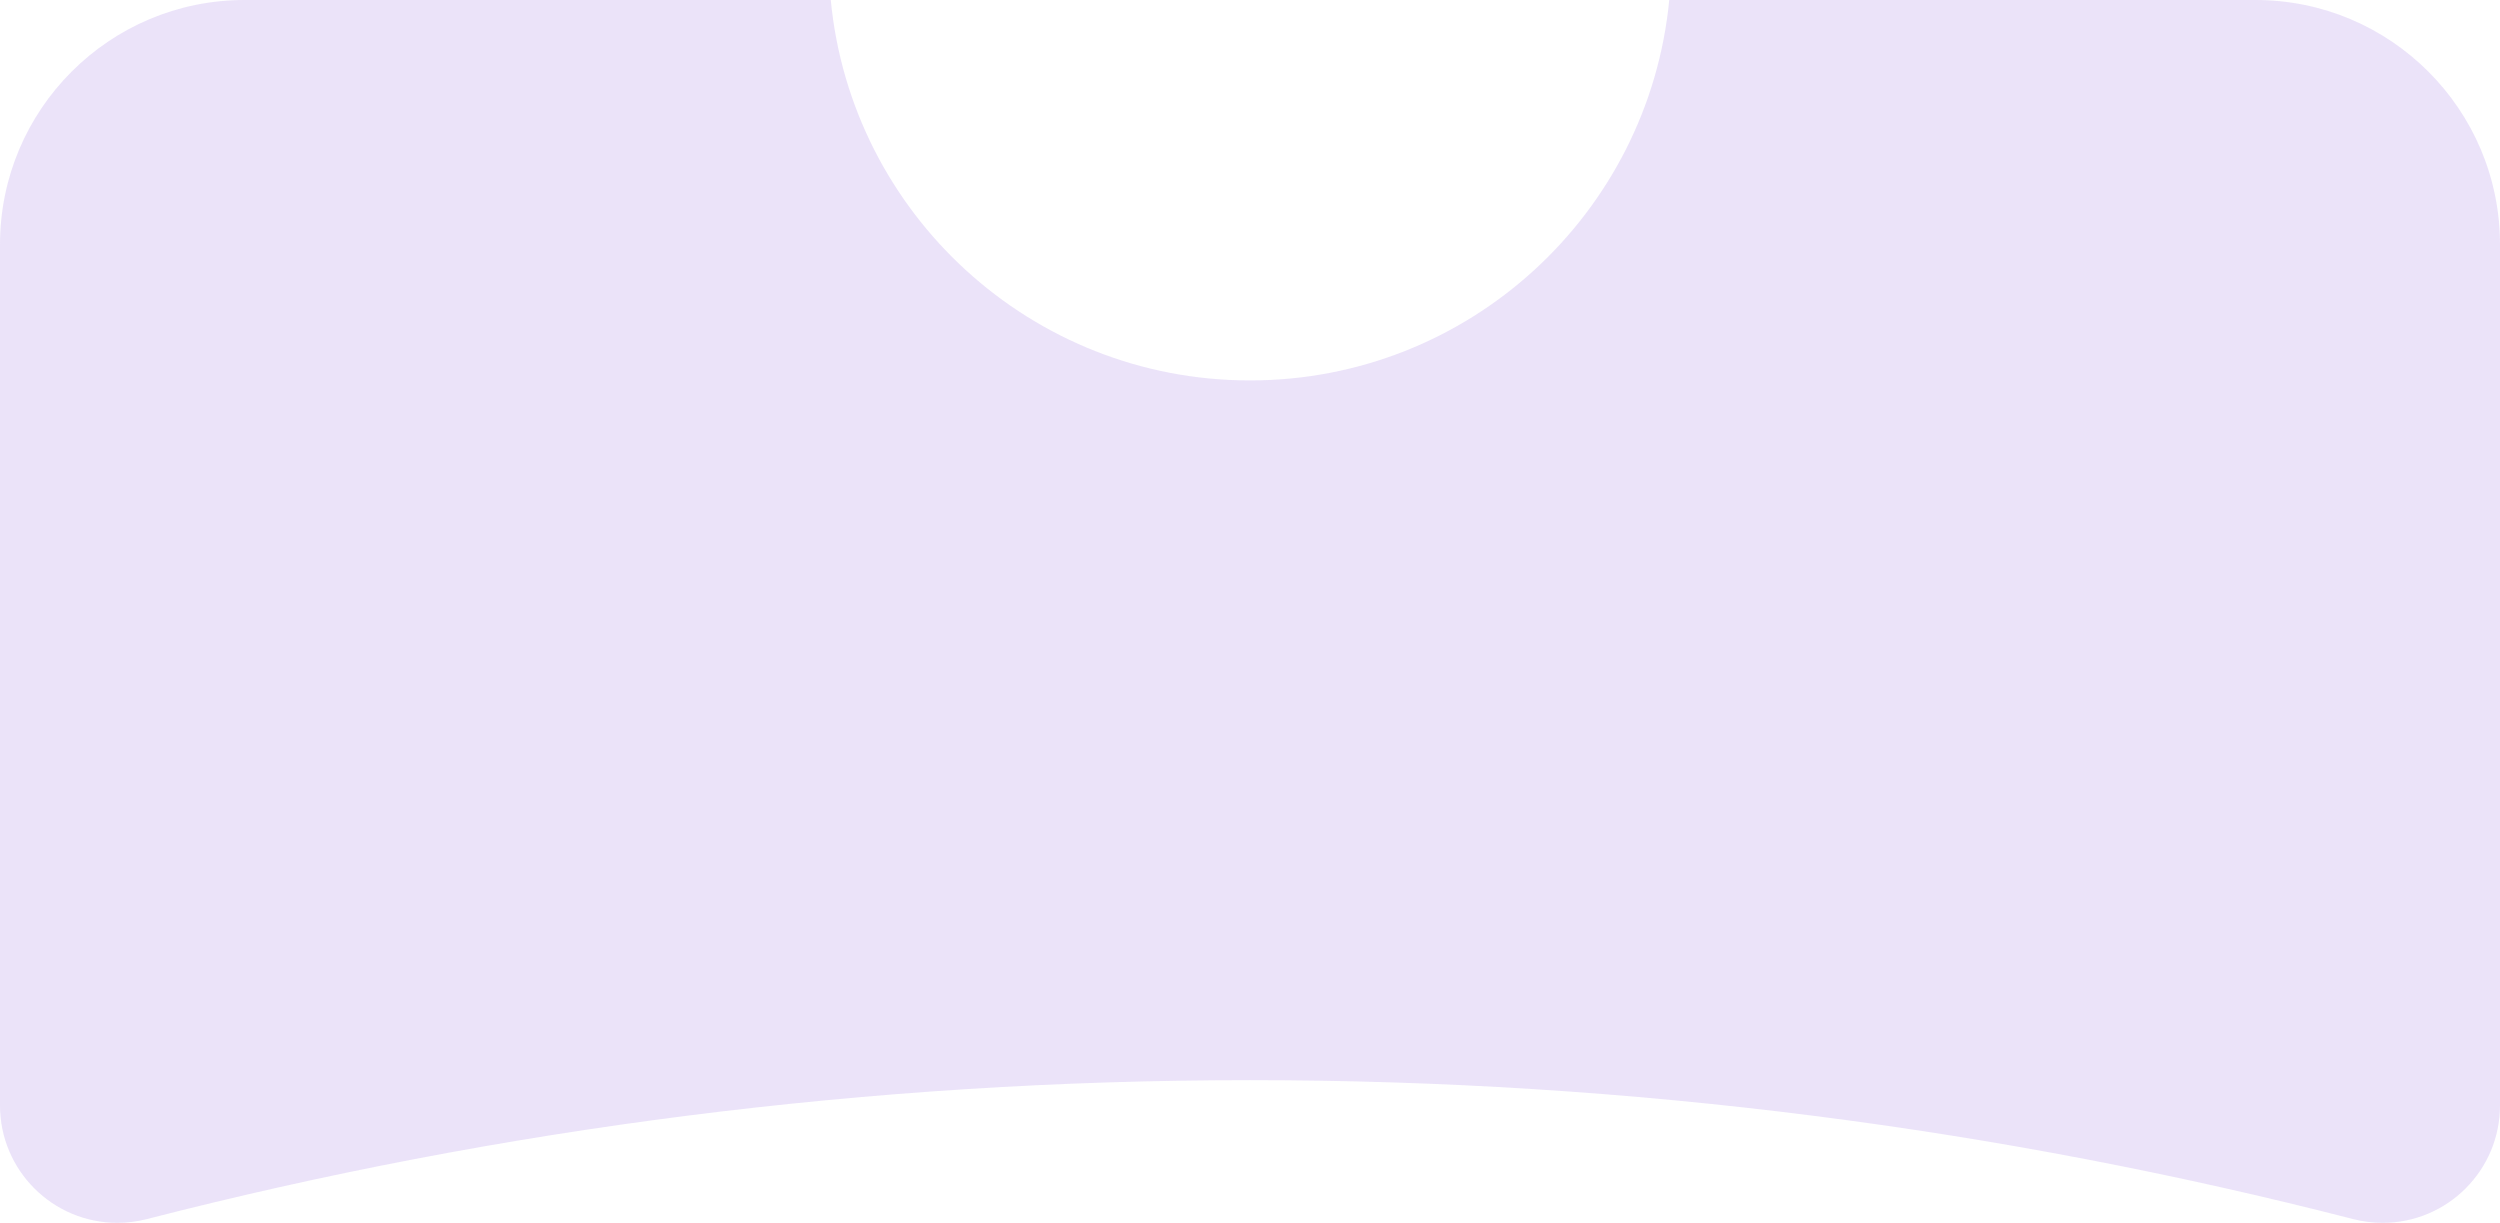 <svg width="368" height="180" viewBox="0 0 368 180" fill="none" xmlns="http://www.w3.org/2000/svg">
<path d="M332 0C351.882 0 368 16.118 368 36V162.72C368 172.263 360.263 180 350.72 180C349.248 180 347.783 179.811 346.358 179.444C294.463 166.1 240.06 159 184 159C127.94 159 73.537 166.1 21.642 179.444C20.216 179.811 18.752 180 17.28 180C7.737 180 0 172.263 0 162.72V36C0 16.118 16.118 0 36 0H122.288C125.306 31.426 151.783 56 184 56C216.217 56 242.694 31.426 245.712 0H332Z" fill="#E8DEF8" fill-opacity="0.85"/>
</svg>
